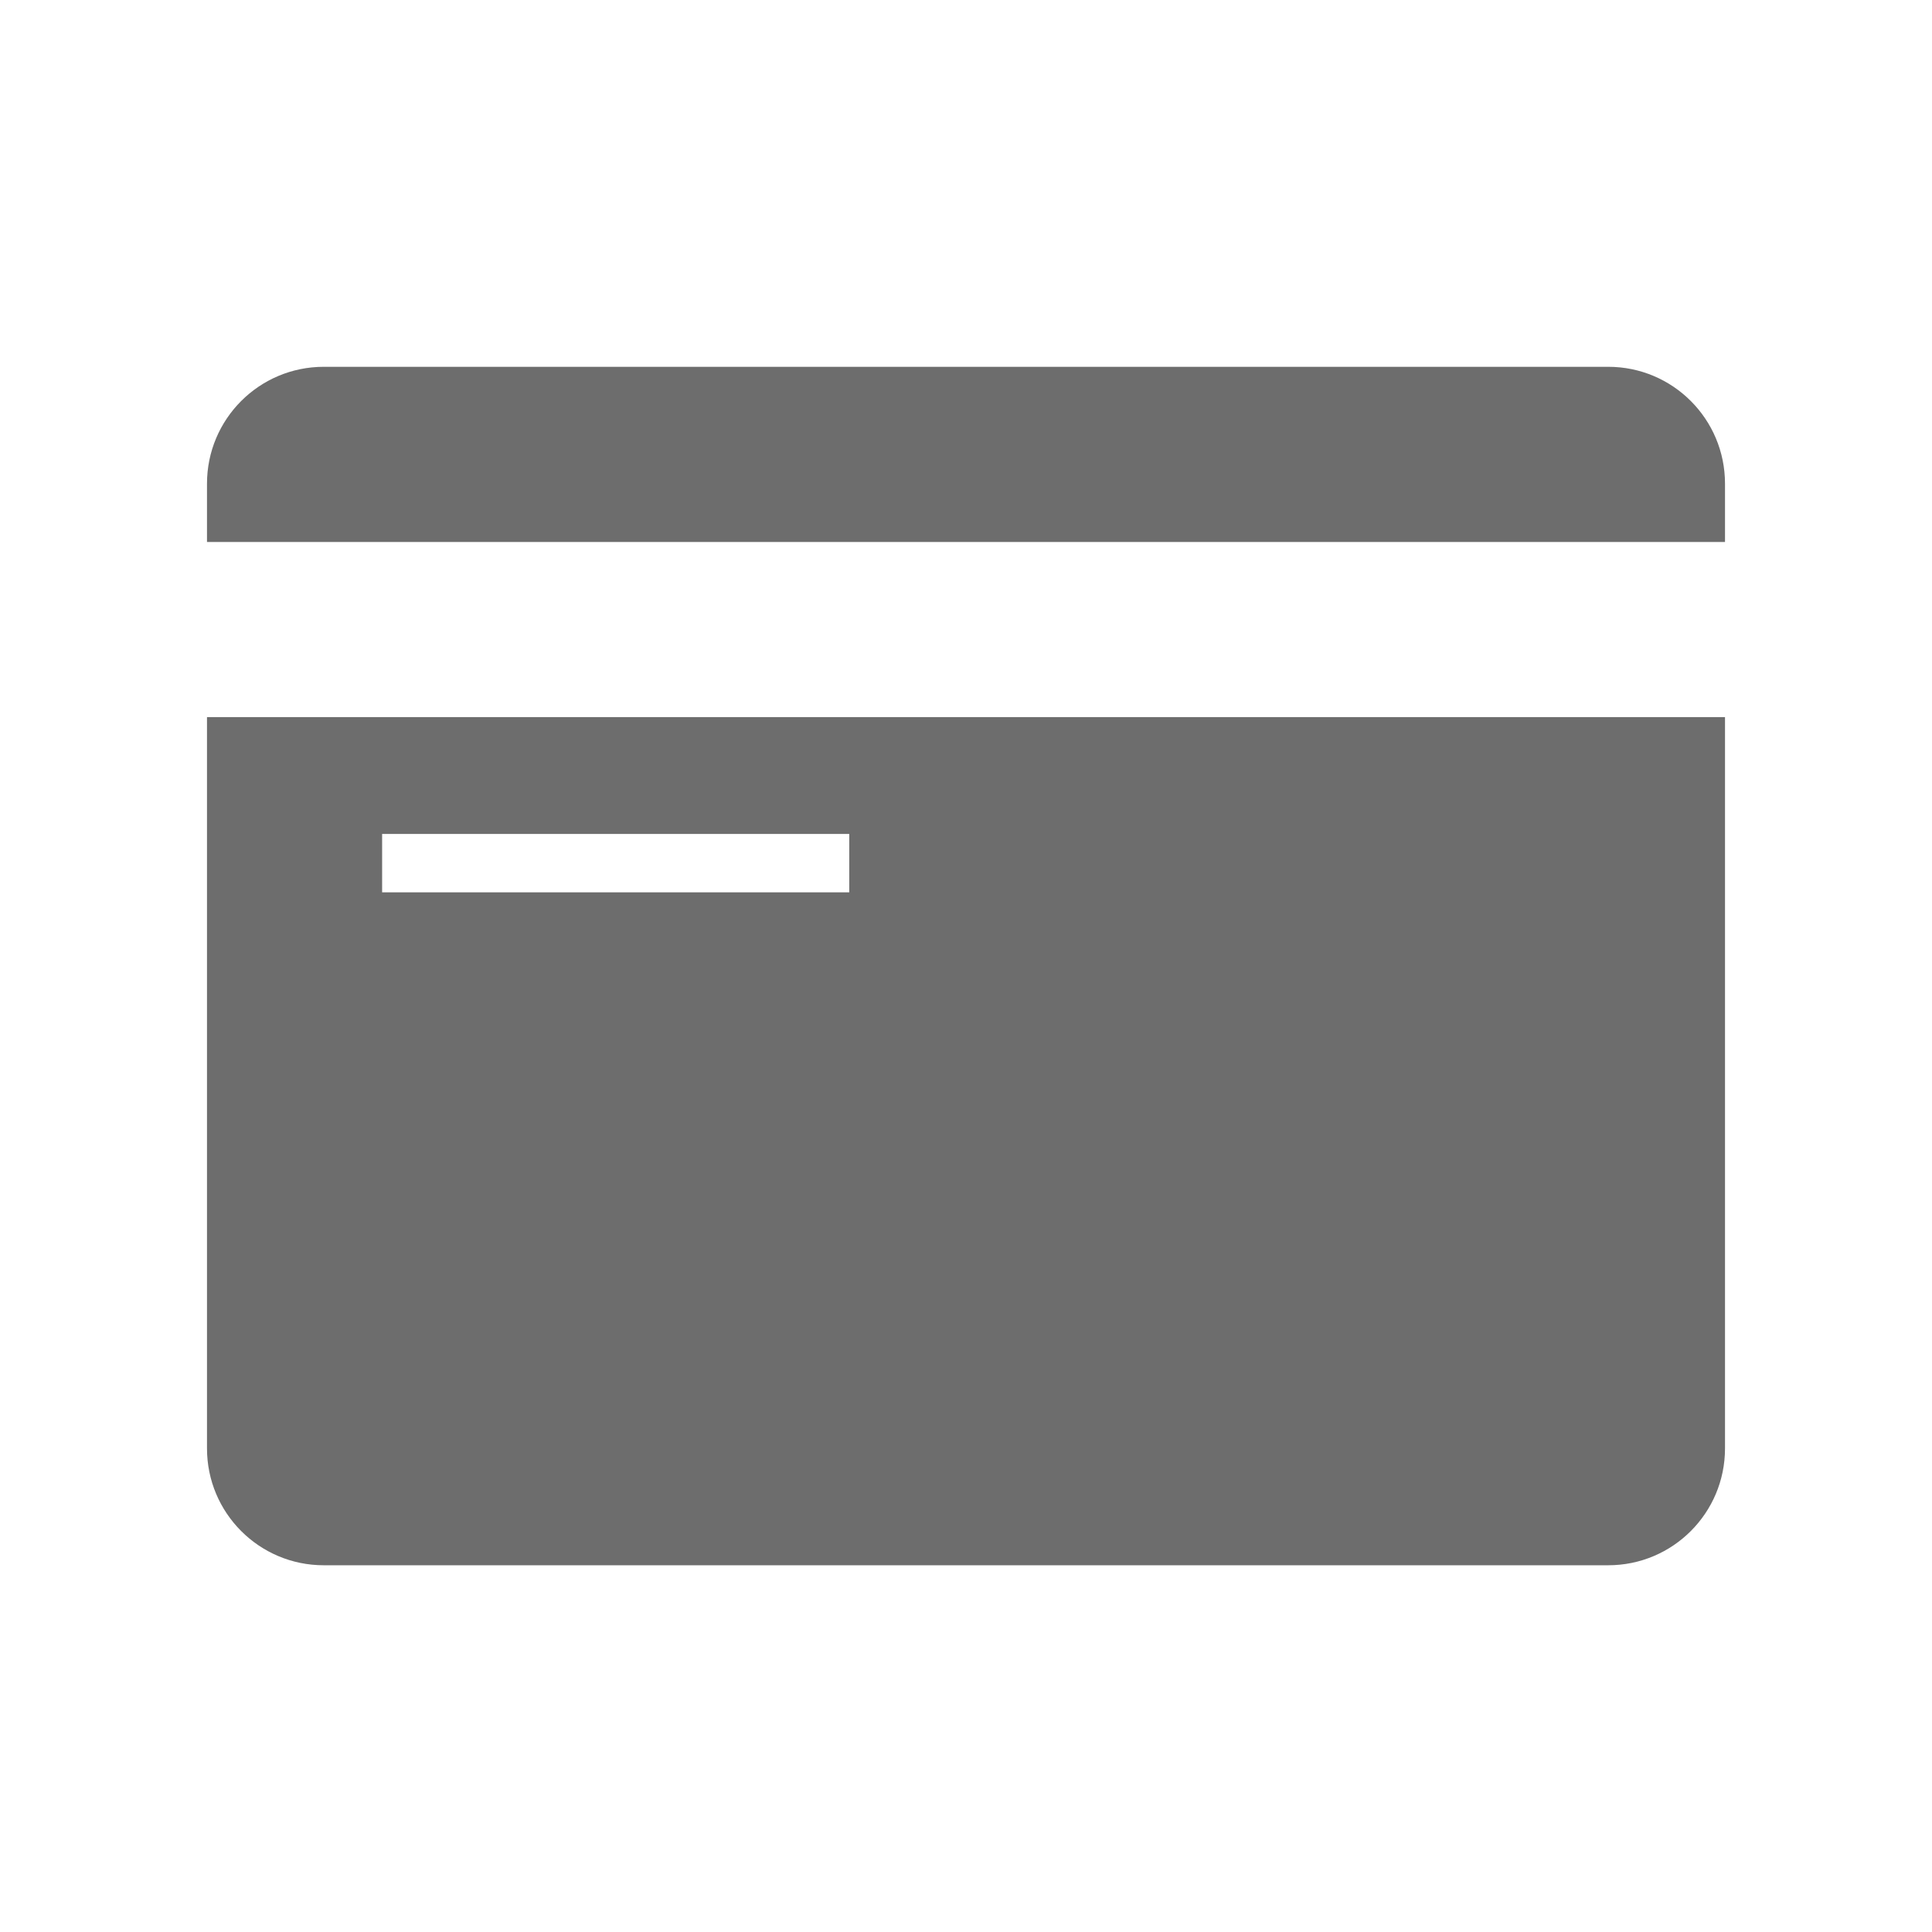 <svg width="28" height="28" viewBox="0 0 28 28" fill="none" xmlns="http://www.w3.org/2000/svg">
<path fill-rule="evenodd" clip-rule="evenodd" d="M4.692 5.316C3.757 5.316 3 6.074 3 7.009V7.855H25V7.009C25 6.074 24.243 5.316 23.308 5.316H4.692ZM3 10.393V20.992C3 21.927 3.757 22.685 4.692 22.685H23.308C24.243 22.685 25 21.927 25 20.992V10.393H3ZM5.538 12.086H12.308V12.932H5.538V12.086Z" fill="#0C0C0D" fill-opacity="0.6"/>
</svg>
